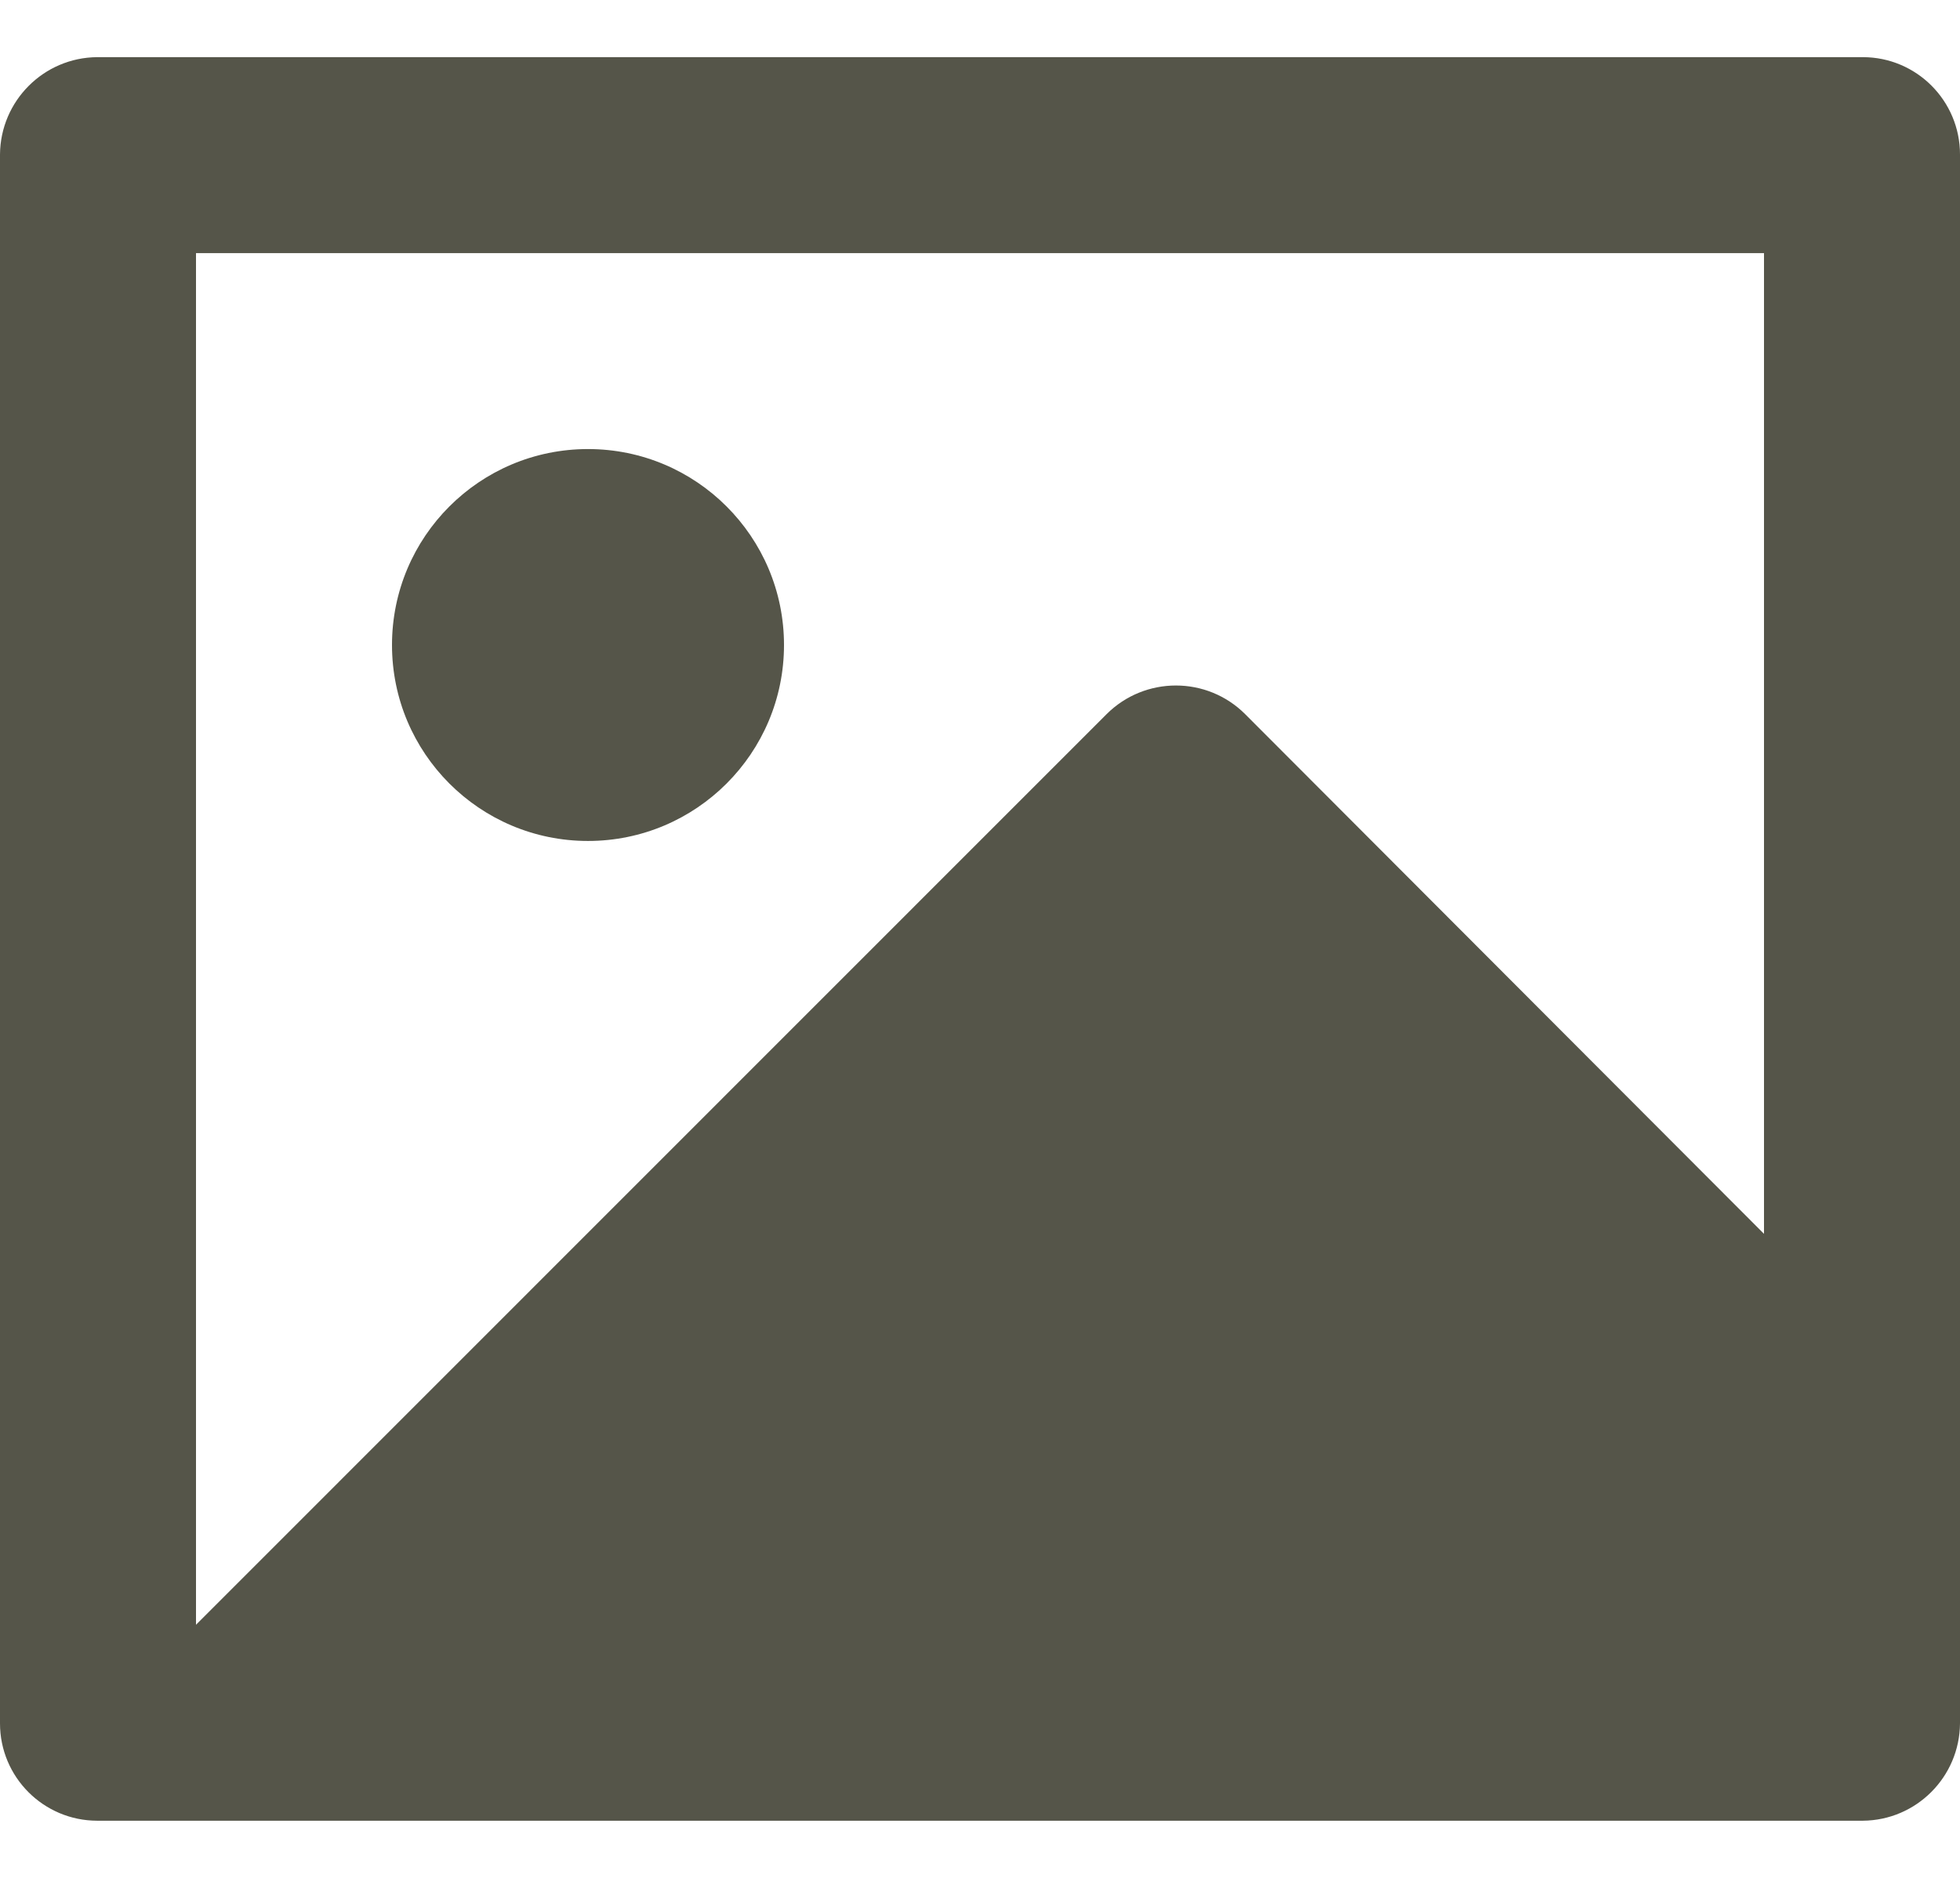<svg width="24" height="23" viewBox="0 0 24 23" fill="none" xmlns="http://www.w3.org/2000/svg">
<g clip-path="url(#clip0_143_534)">
<path fill-rule="evenodd" clip-rule="evenodd" d="M0 1.892C0.005 1.236 0.535 0.705 1.19 0.7H22.81C23.467 0.7 24 1.234 24 1.892V21.108C23.995 21.764 23.465 22.295 22.81 22.3H1.19C0.533 22.299 0 21.766 0 21.108V1.892ZM21.6 3.1H2.4V19.9L13.55 8.747C14.019 8.279 14.779 8.279 15.247 8.747L21.6 15.112V3.1ZM4.8 7.9C4.8 9.225 5.874 10.3 7.2 10.3C8.525 10.3 9.6 9.225 9.6 7.9C9.6 6.574 8.525 5.5 7.2 5.5C5.874 5.5 4.8 6.574 4.8 7.9Z" fill="#555549"/>
</g>
<defs>
<clipPath id="clip0_143_534">
<rect width="24" height="21.6" fill="white" transform="translate(0 0.7)"/>
</clipPath>
</defs>
</svg>
